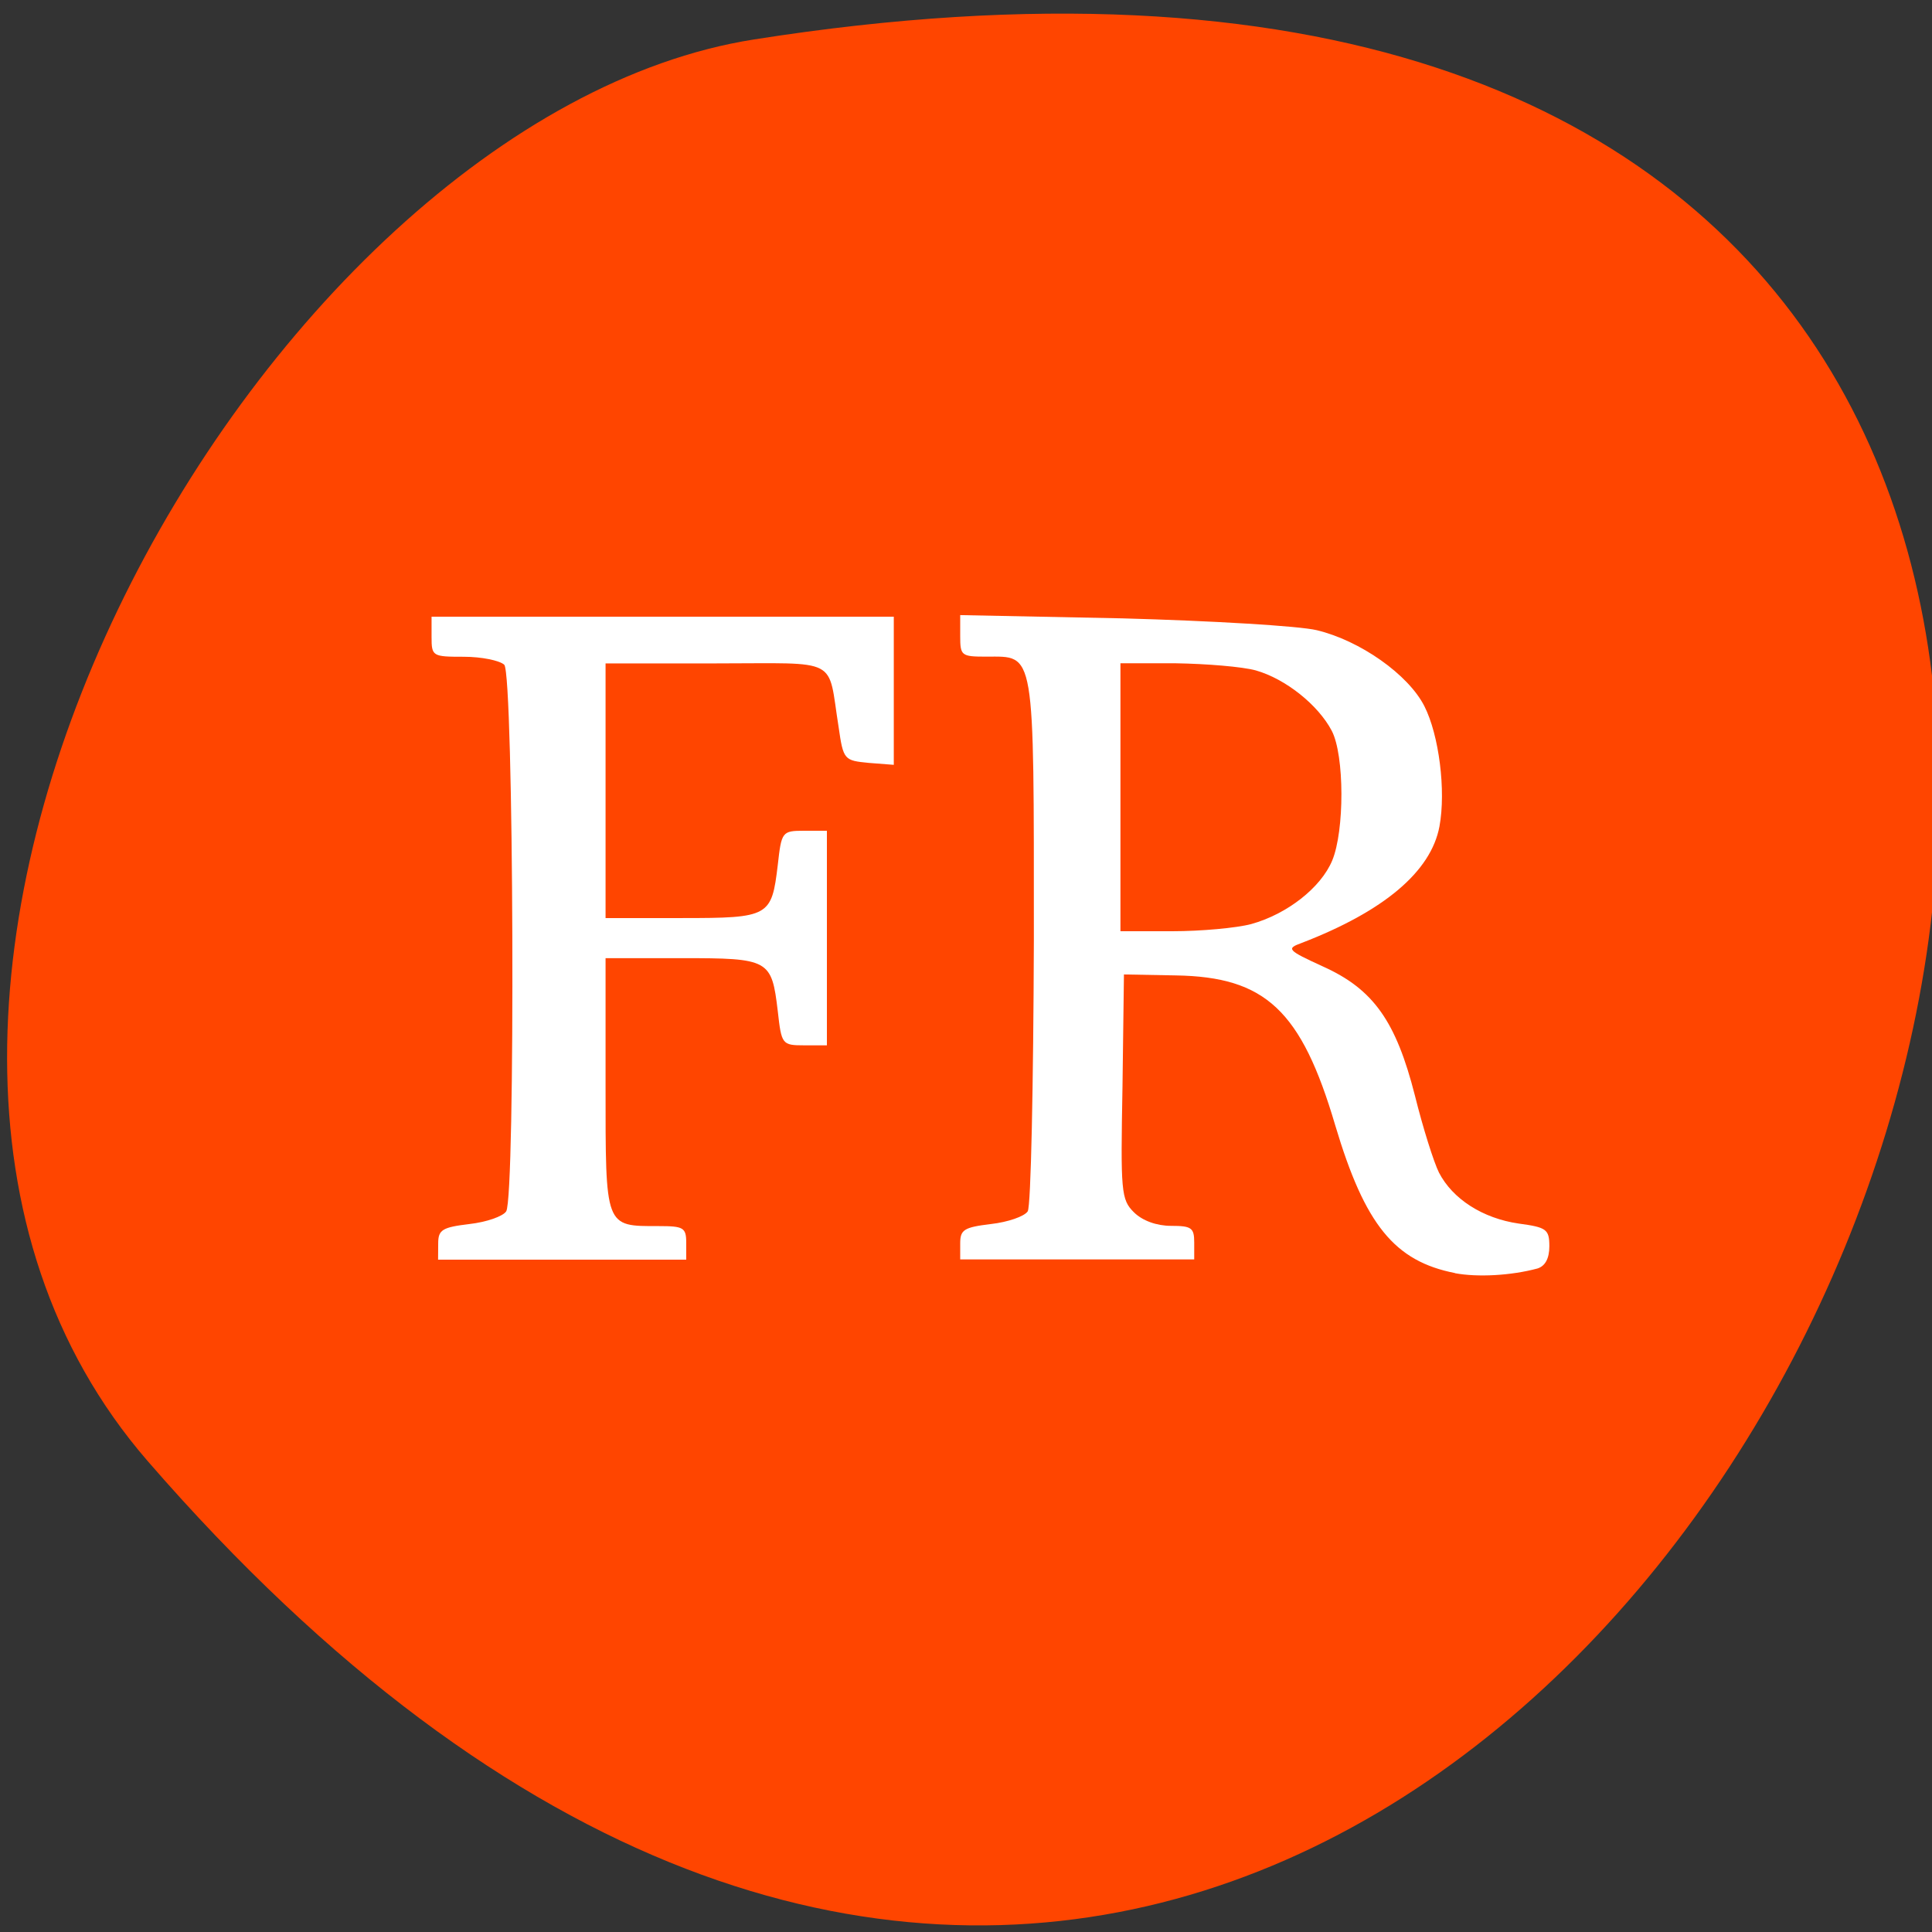 <svg xmlns="http://www.w3.org/2000/svg" viewBox="0 0 16 16"><rect x="0" y="0" width="16" height="16" fill="#333333" stroke="none"/><path d="m 1.223 12.1 c 12.09 13.938 23.711 -14.719 5.02 -11.773 c -4.098 0.645 -8.273 8.02 -5.02 11.773" fill="#ff4500"/><g fill="#fff"><path d="m 12.05 10.543 c -0.5 -0.098 -0.746 -0.398 -0.992 -1.223 c -0.281 -0.953 -0.578 -1.23 -1.32 -1.242 l -0.43 -0.008 l -0.012 0.93 c -0.016 0.867 -0.012 0.934 0.094 1.039 c 0.07 0.07 0.188 0.113 0.309 0.113 c 0.168 0 0.191 0.016 0.191 0.137 v 0.141 h -1.938 v -0.133 c 0 -0.113 0.031 -0.133 0.254 -0.16 c 0.141 -0.016 0.277 -0.063 0.305 -0.105 c 0.027 -0.039 0.047 -1.051 0.051 -2.246 c 0 -2.434 0.012 -2.348 -0.395 -2.348 c -0.207 0 -0.215 -0.008 -0.215 -0.172 v -0.172 l 1.344 0.027 c 0.738 0.02 1.465 0.063 1.609 0.098 c 0.359 0.086 0.758 0.367 0.891 0.629 c 0.121 0.238 0.18 0.699 0.125 0.996 c -0.07 0.375 -0.461 0.703 -1.141 0.965 c -0.129 0.047 -0.121 0.059 0.176 0.195 c 0.418 0.188 0.605 0.453 0.762 1.07 c 0.066 0.266 0.156 0.551 0.199 0.637 c 0.113 0.219 0.363 0.379 0.66 0.422 c 0.23 0.031 0.254 0.047 0.254 0.188 c 0 0.102 -0.035 0.164 -0.098 0.184 c -0.219 0.059 -0.496 0.074 -0.684 0.039 m -1.688 -2.891 c 0.297 -0.082 0.578 -0.301 0.672 -0.527 c 0.102 -0.246 0.102 -0.871 -0.004 -1.074 c -0.113 -0.215 -0.383 -0.43 -0.629 -0.5 c -0.113 -0.031 -0.41 -0.055 -0.664 -0.059 h -0.457 v 2.219 h 0.43 c 0.238 0 0.531 -0.027 0.652 -0.059"/><path d="m 3.629 10.297 c 0 -0.113 0.035 -0.133 0.258 -0.16 c 0.141 -0.016 0.277 -0.063 0.305 -0.105 c 0.078 -0.121 0.063 -4.445 -0.016 -4.527 c -0.039 -0.035 -0.187 -0.066 -0.336 -0.066 c -0.258 0 -0.266 -0.004 -0.266 -0.164 v -0.168 h 3.828 v 1.227 l -0.207 -0.016 c -0.203 -0.02 -0.211 -0.023 -0.25 -0.297 c -0.094 -0.586 0.023 -0.527 -1.016 -0.527 h -0.914 v 2.109 h 0.633 c 0.723 0 0.742 -0.012 0.793 -0.438 c 0.031 -0.277 0.035 -0.285 0.219 -0.285 h 0.188 v 1.777 h -0.188 c -0.184 0 -0.188 -0.008 -0.219 -0.285 c -0.051 -0.426 -0.07 -0.437 -0.793 -0.437 h -0.633 v 1.051 c 0 1.188 -0.008 1.168 0.441 1.168 c 0.203 0 0.227 0.012 0.227 0.137 v 0.141 h -2.055"/></g></svg>
